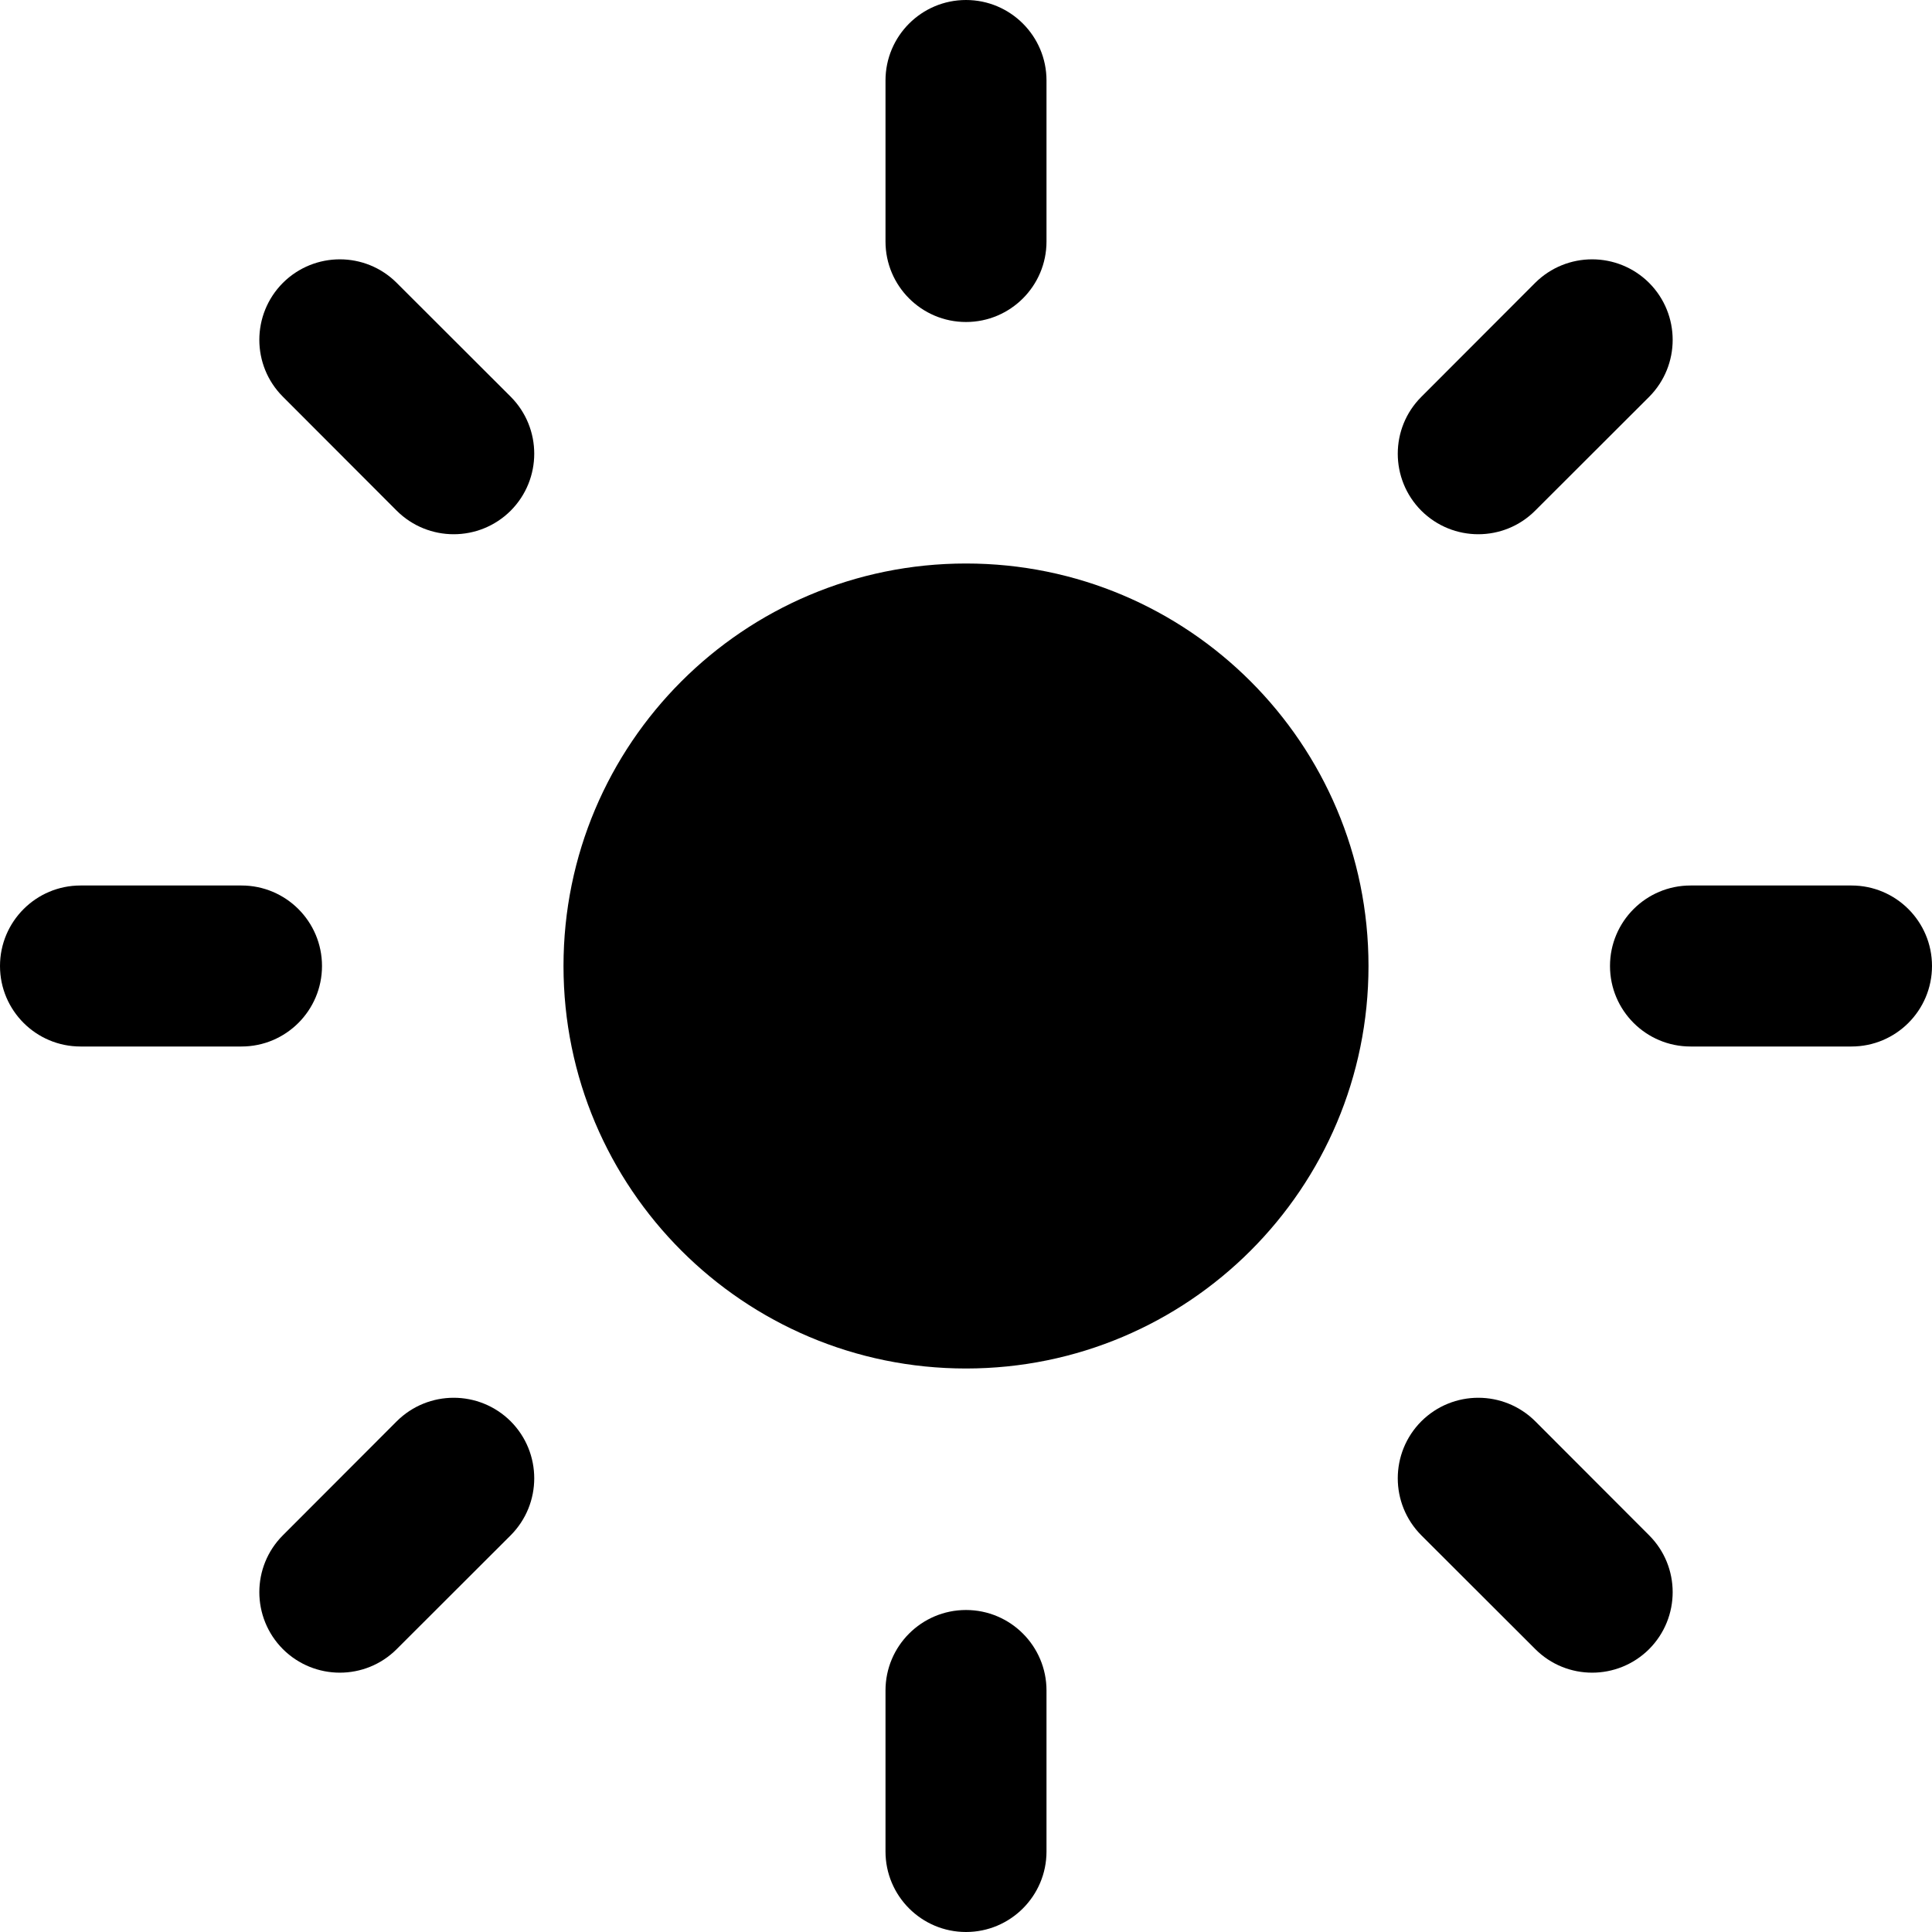 <svg viewBox="0 0 12 12" xmlns="http://www.w3.org/2000/svg">
  <g clip-path="url(#clip0)">
    <path
      d="M2.464 1.757C2.269 1.562 1.953 1.562 1.757 1.757C1.562 1.953 1.562 2.269 1.757 2.464L2.464 3.172C2.66 3.367 2.976 3.367 3.172 3.172C3.367 2.976 3.367 2.66 3.172 2.464L2.464 1.757Z"
    />
    <path
      d="M0.5 5.5C0.224 5.5 8.4292e-08 5.724 0 6C8.4292e-08 6.276 0.224 6.5 0.5 6.5H1.5C1.776 6.5 2 6.276 2 6C2 5.724 1.776 5.5 1.5 5.5H0.5Z"
    />
    <path
      d="M6.5 0.5C6.5 0.224 6.276 0 6 0C5.724 0 5.5 0.224 5.5 0.5L5.5 1.5C5.5 1.776 5.724 2 6 2C6.276 2 6.5 1.776 6.5 1.5L6.5 0.5Z"
    />
    <path
      d="M1.757 9.536C1.562 9.731 1.562 10.047 1.757 10.243C1.953 10.438 2.269 10.438 2.464 10.243L3.172 9.536C3.367 9.34 3.367 9.024 3.172 8.828C2.976 8.633 2.66 8.633 2.464 8.828L1.757 9.536Z"
    />
    <path
      d="M8.828 2.465C8.633 2.66 8.633 2.976 8.828 3.172C9.024 3.367 9.34 3.367 9.535 3.172L10.243 2.465C10.438 2.269 10.438 1.953 10.243 1.757C10.047 1.562 9.731 1.562 9.535 1.757L8.828 2.465Z"
    />
    <path
      d="M6.5 10.5C6.5 10.224 6.276 10 6 10C5.724 10 5.5 10.224 5.5 10.5L5.5 11.5C5.5 11.776 5.724 12 6 12C6.276 12 6.5 11.776 6.5 11.5L6.5 10.5Z"
    />
    <path
      d="M10.5 5.5C10.224 5.5 10 5.724 10 6C10 6.276 10.224 6.5 10.5 6.5H11.5C11.776 6.5 12 6.276 12 6C12 5.724 11.776 5.5 11.5 5.5H10.5Z"
    />
    <path
      d="M9.536 8.828C9.34 8.633 9.024 8.633 8.828 8.828C8.633 9.024 8.633 9.34 8.828 9.536L9.536 10.243C9.731 10.438 10.047 10.438 10.243 10.243C10.438 10.047 10.438 9.731 10.243 9.536L9.536 8.828Z"
    />
    <path
      fill-rule="evenodd"
      clip-rule="evenodd"
      d="M6 3.5C4.619 3.5 3.5 4.619 3.5 6C3.5 7.381 4.619 8.5 6 8.5C7.381 8.5 8.5 7.381 8.5 6C8.5 4.619 7.381 3.5 6 3.5Z"
    />
  </g>
</svg>
